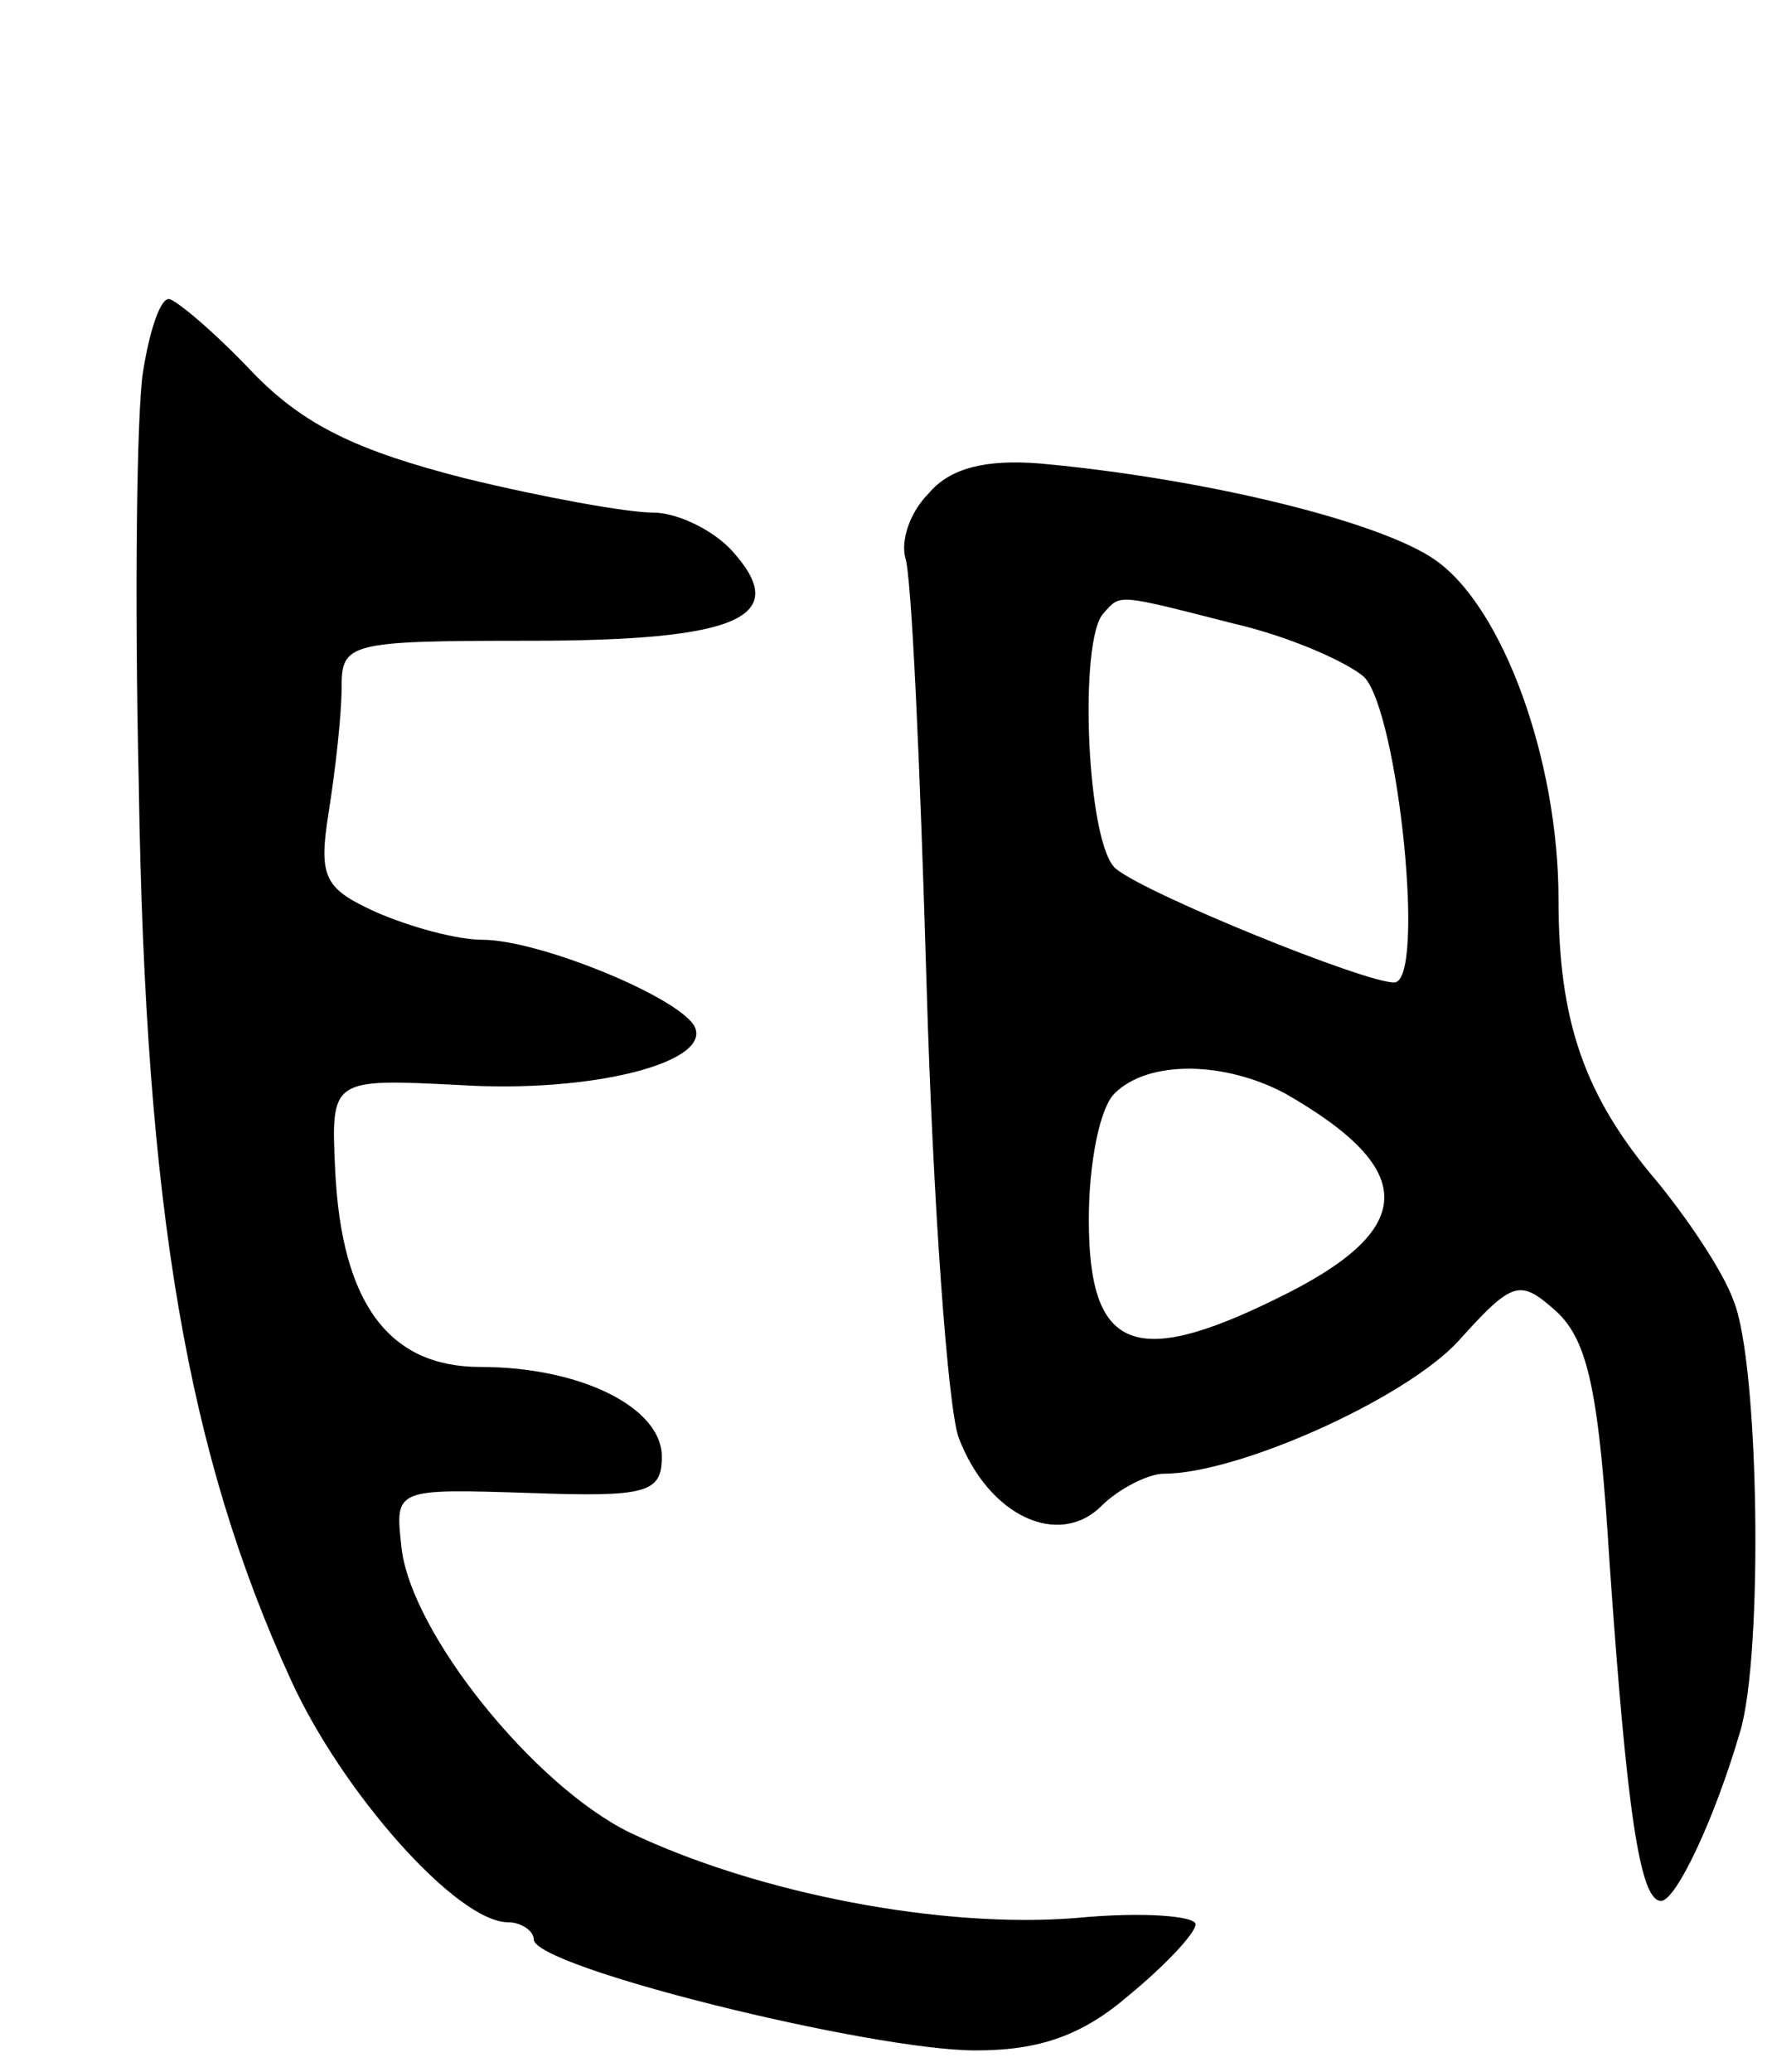 <svg version="1.0" xmlns="http://www.w3.org/2000/svg"
 width="83pt" height="97pt" viewBox="0 0 83 97"
 preserveAspectRatio="xMidYMid meet">
<g transform="translate(0,97) scale(0.1,-0.1)"
fill="#000000" stroke="none">
<path d="M67 796 c-3 -19 -4 -106 -2 -193 3 -200 23 -314 71 -419 24 -53 78
-114 102 -114 6 0 12 -4 12 -8 0 -13 158 -52 207 -52 30 0 50 7 72 26 17 14
31 29 31 33 0 4 -25 6 -56 3 -62 -5 -148 11 -209 40 -45 22 -103 94 -107 134
-3 27 -3 27 60 25 55 -2 62 0 62 17 0 23 -38 42 -85 42 -43 0 -65 30 -68 92
-2 43 -2 43 58 40 63 -4 120 11 110 28 -9 14 -73 40 -99 40 -12 0 -34 6 -50
13 -24 11 -27 16 -22 47 3 19 6 45 6 58 0 21 3 22 88 22 98 0 123 11 95 42 -9
10 -26 18 -37 18 -12 0 -51 7 -88 16 -51 13 -76 25 -100 50 -18 19 -36 34 -39
34 -4 0 -9 -15 -12 -34z"/>
<path d="M435 739 c-9 -9 -13 -22 -11 -30 3 -8 7 -98 10 -200 3 -103 10 -198
15 -212 14 -37 47 -52 67 -32 8 8 22 15 29 15 35 0 113 35 138 62 26 29 29 29
46 14 15 -14 20 -38 25 -119 8 -114 14 -157 24 -157 7 0 25 38 37 79 11 36 9
173 -3 202 -5 14 -22 39 -36 56 -34 40 -46 75 -46 132 0 65 -26 137 -58 159
-26 18 -108 38 -185 45 -25 2 -42 -2 -52 -14z m143 -61 c26 -6 53 -18 61 -25
16 -17 29 -143 14 -143 -14 0 -115 41 -130 53 -14 10 -18 108 -6 120 8 9 6 9
61 -5z m24 -220 c63 -36 62 -64 -4 -96 -67 -33 -88 -24 -88 37 0 26 5 52 12
59 16 16 52 15 80 0z"/>
</g>
</svg>
